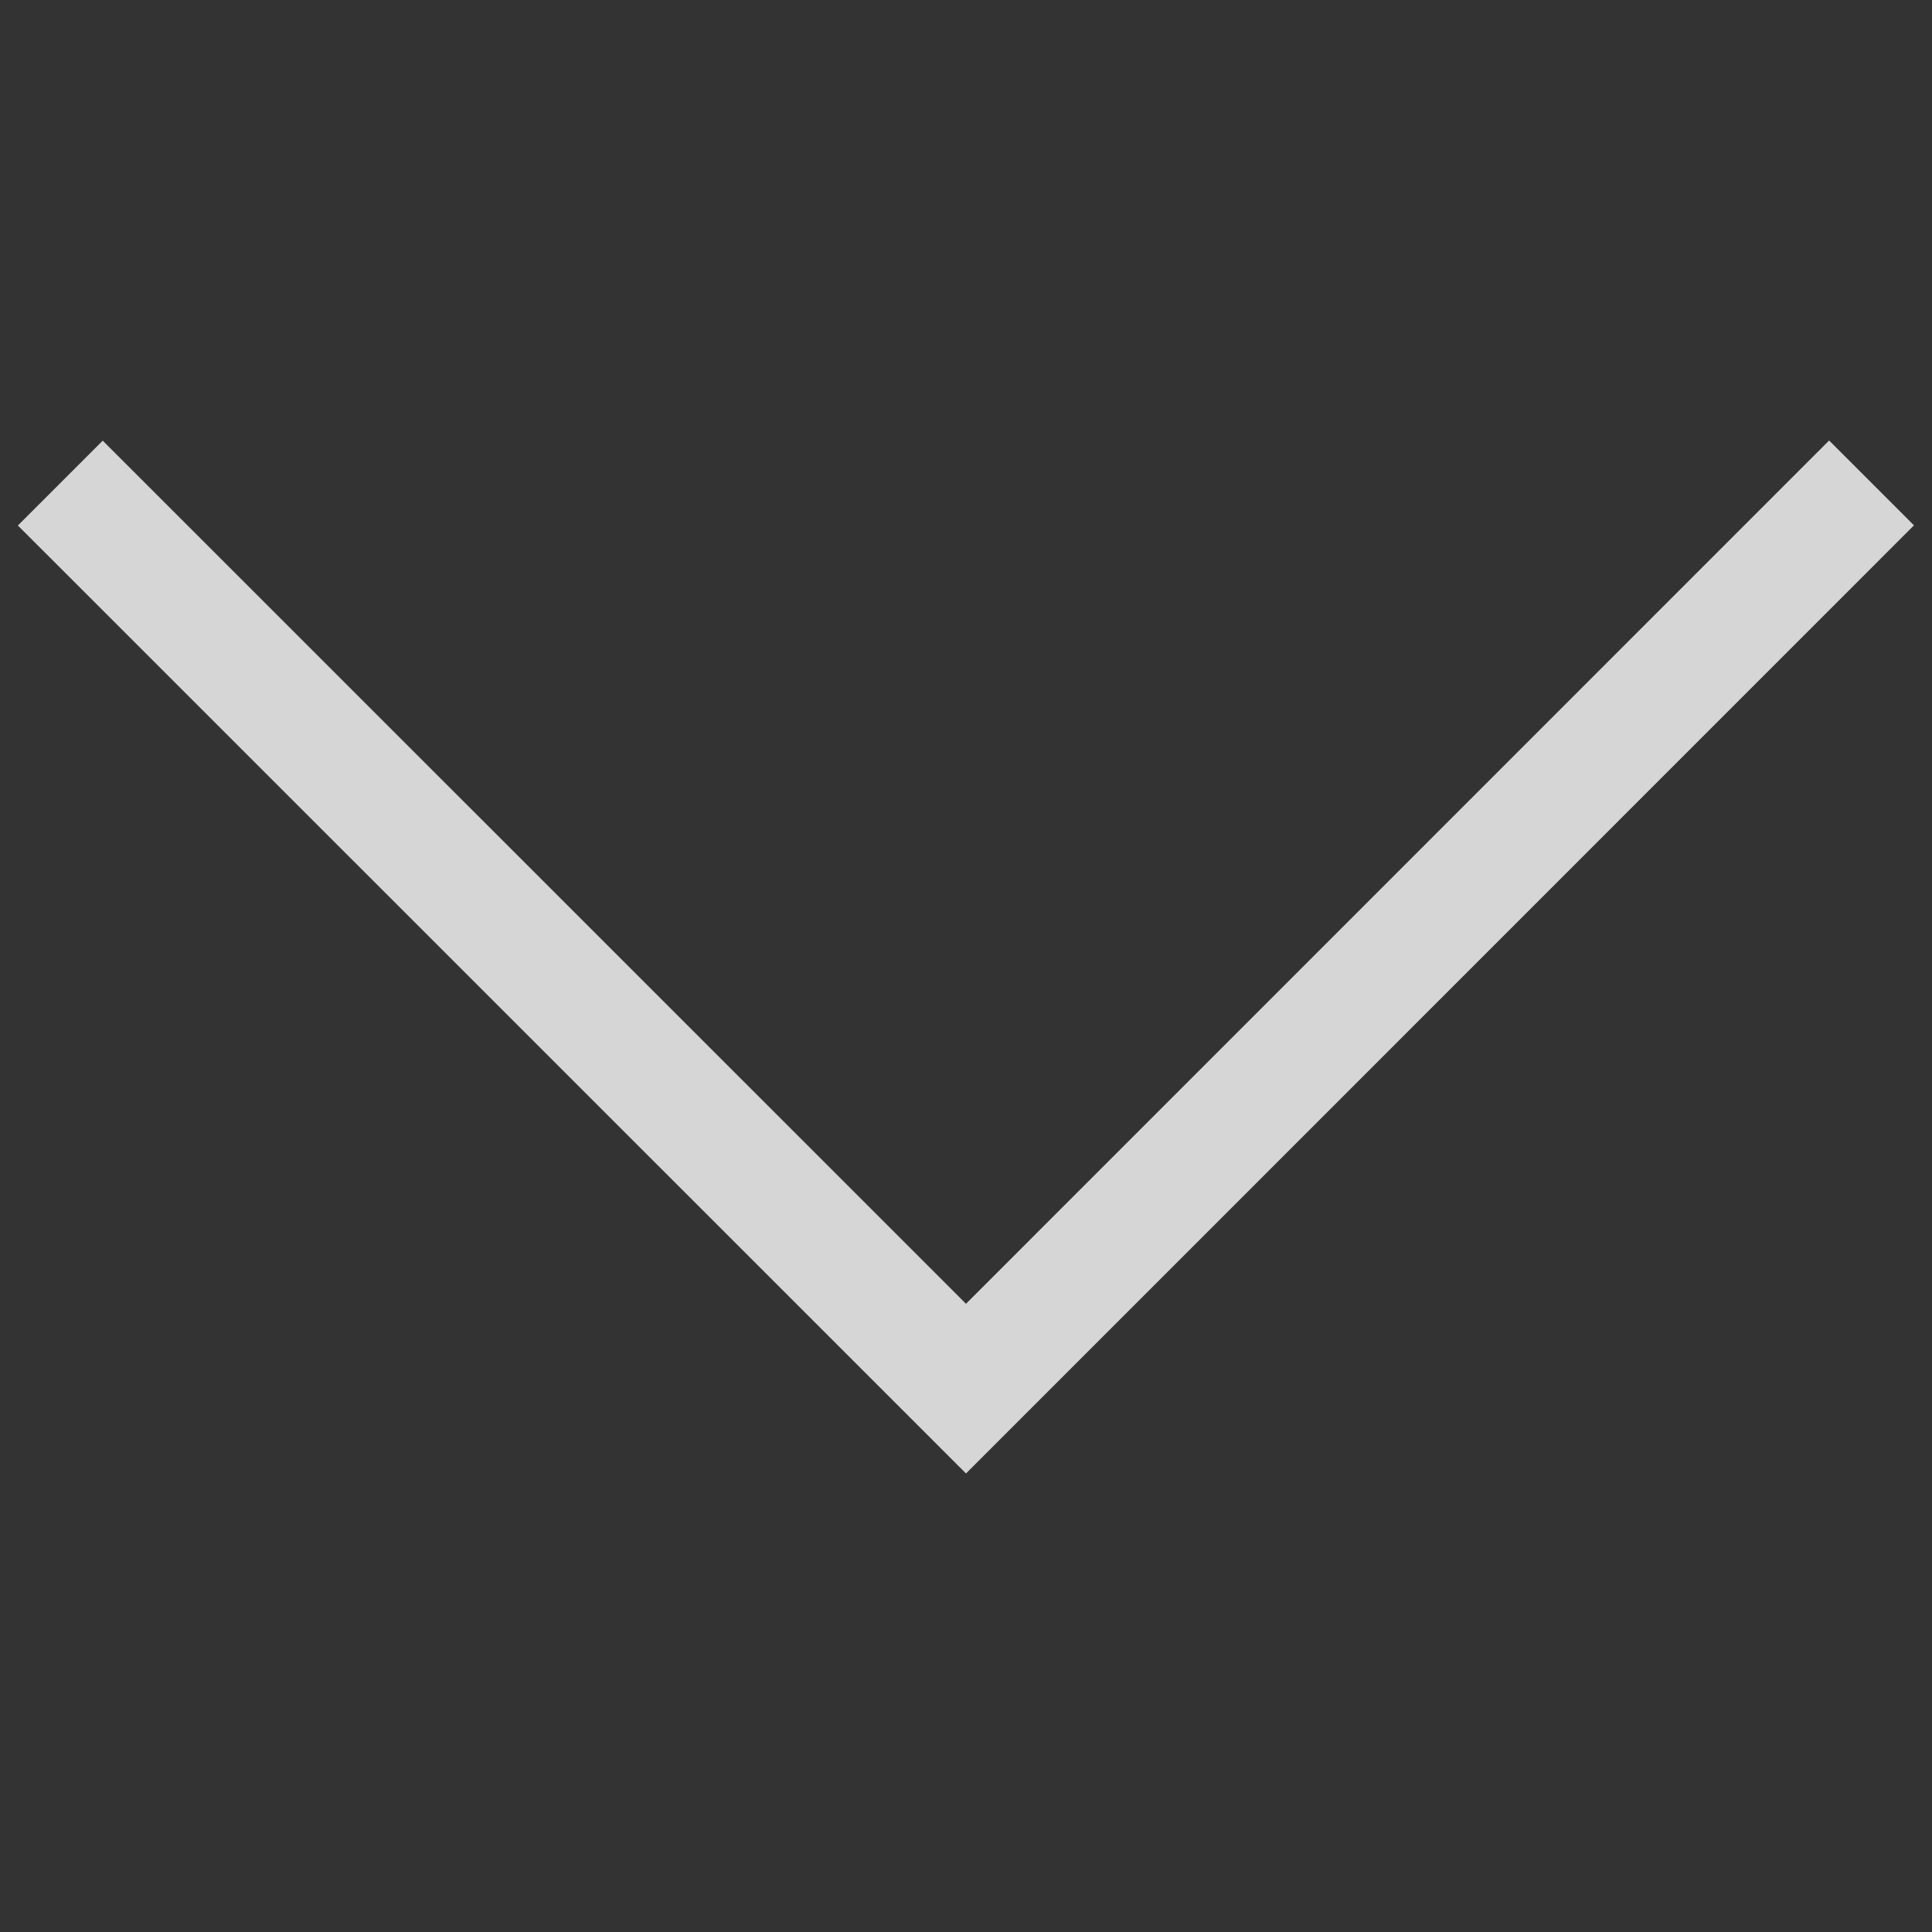 <svg xmlns="http://www.w3.org/2000/svg" viewBox="0 0 12 12"><rect x="0" y="0" width="12" height="12" fill="#333333" stroke="none"/><path fill="rgba(255, 255, 255, 0.8)" d="M11.361,2.736l0.527,0.527L6,9.152L0.111,3.264l0.527-0.527L6,8.098L11.361,2.736z"/></svg>